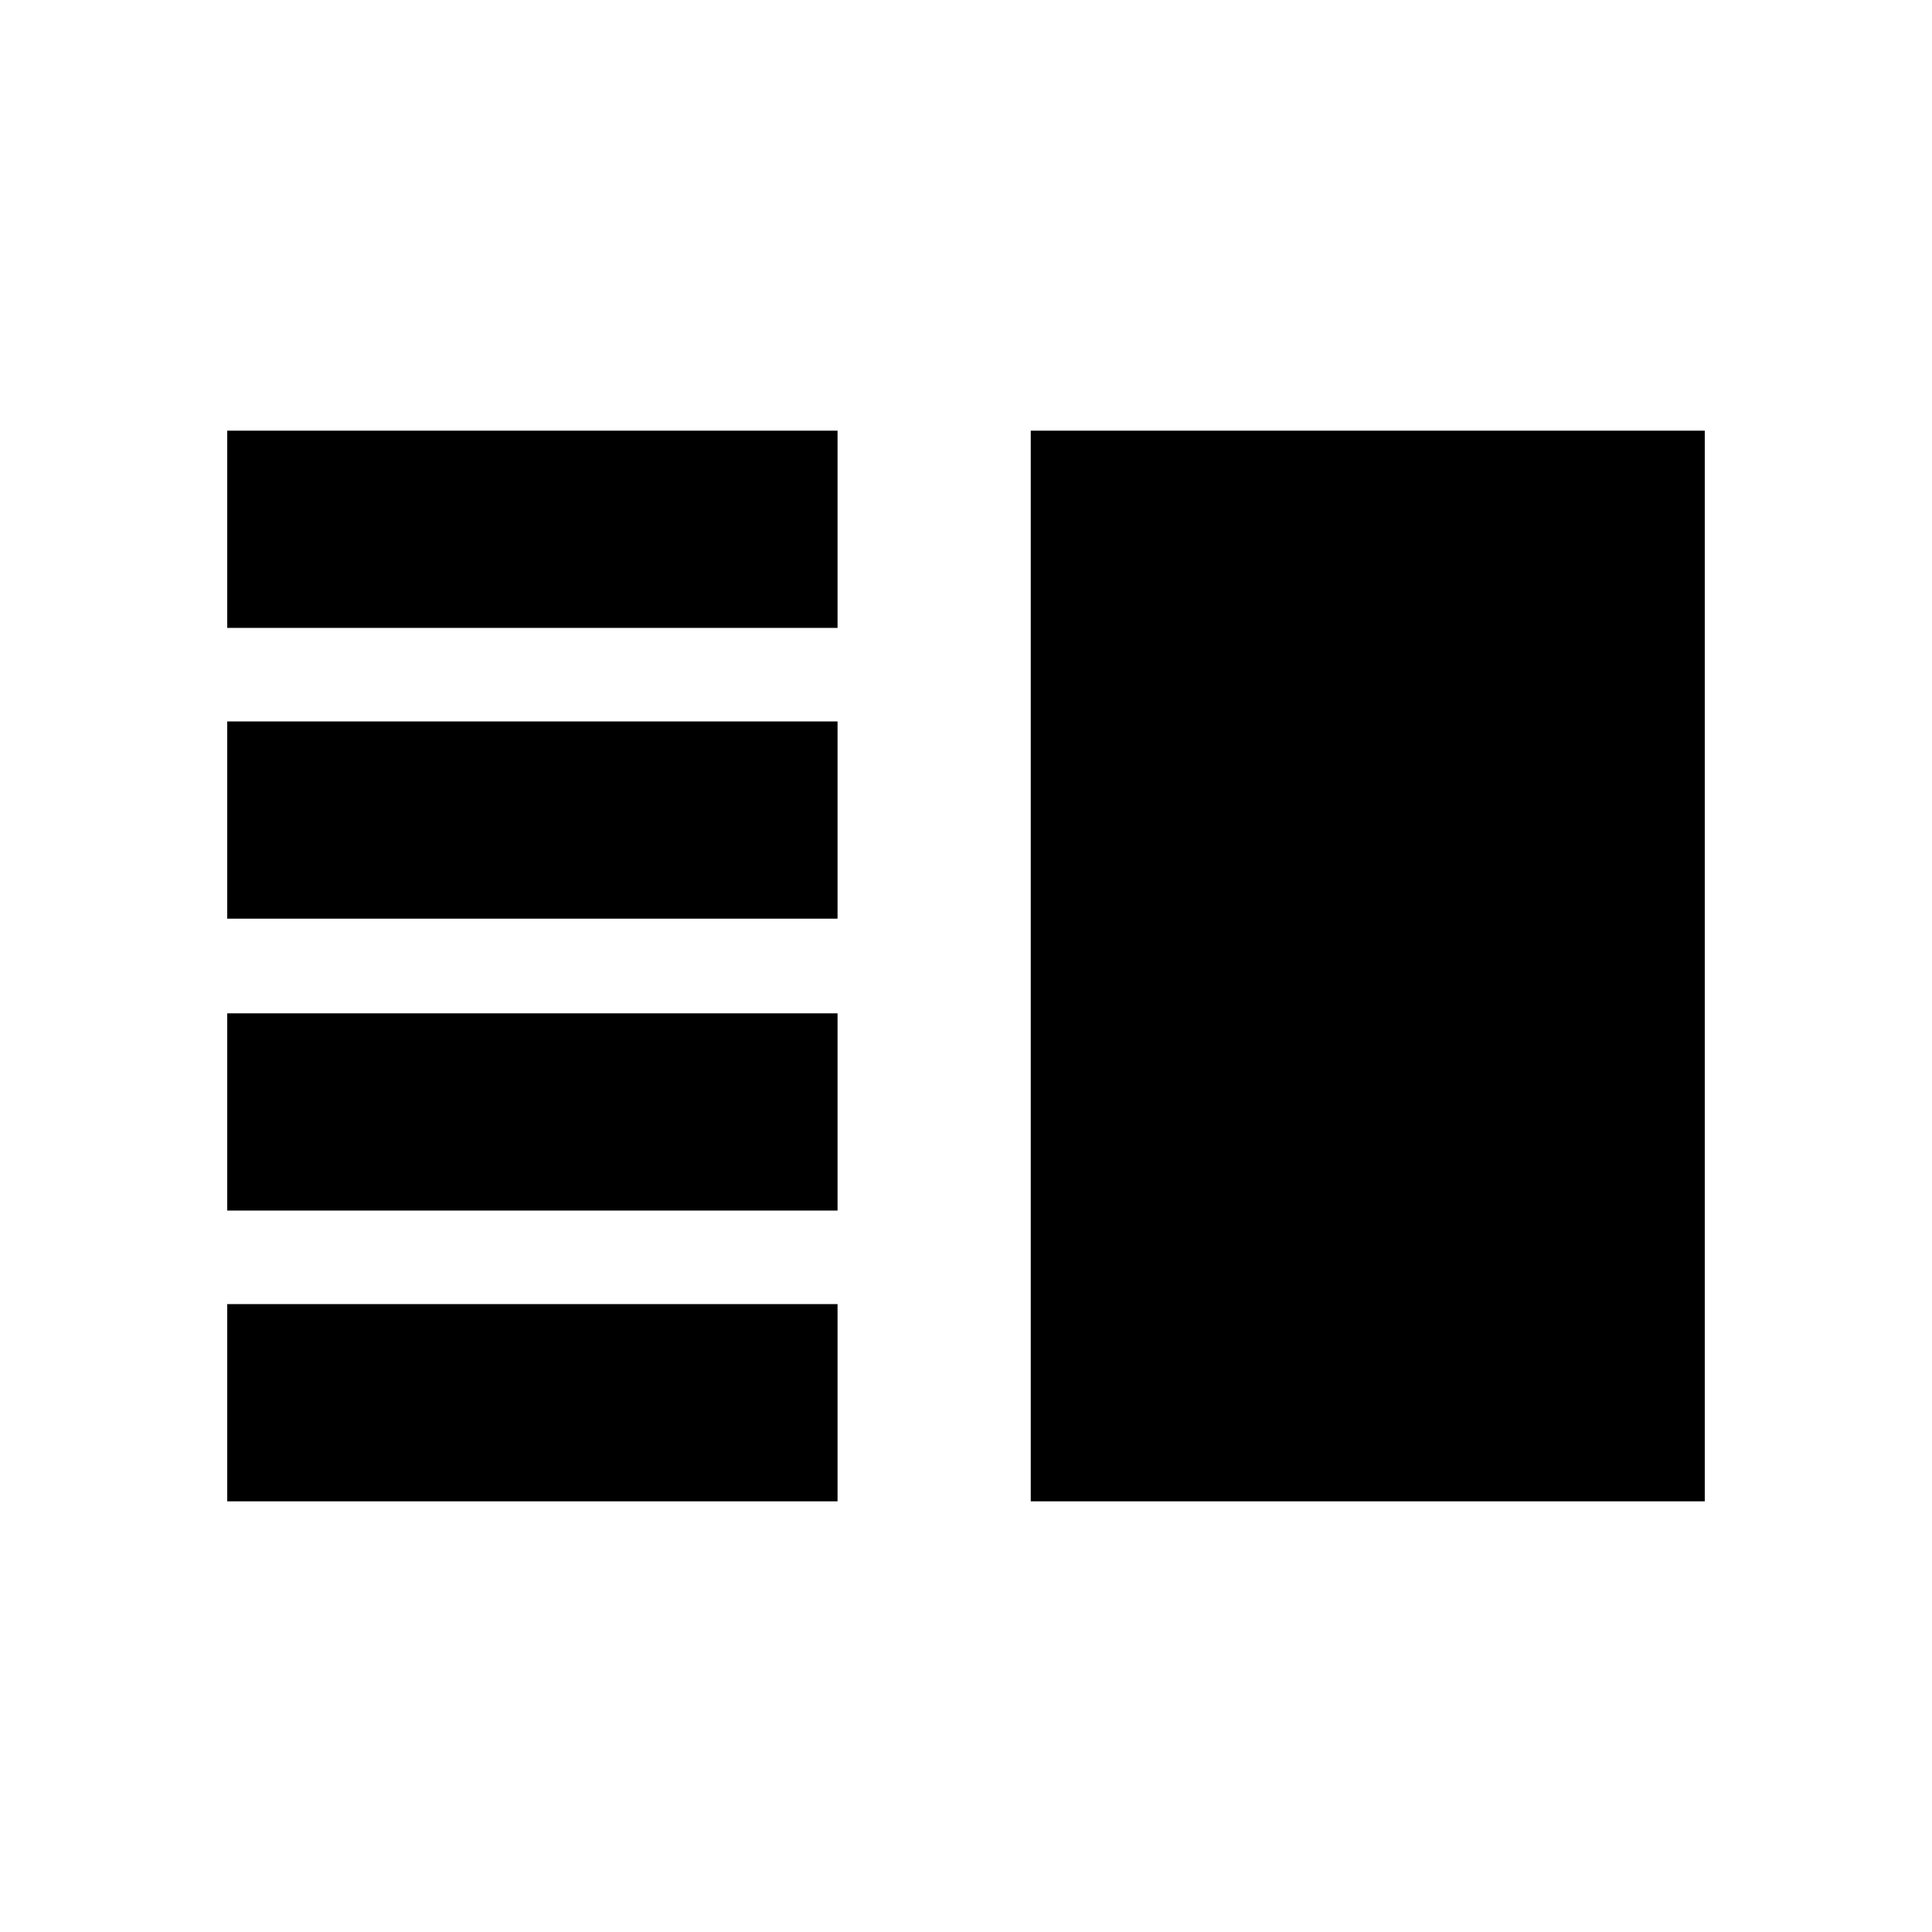 <svg xmlns="http://www.w3.org/2000/svg" height="20" viewBox="0 -960 960 960" width="20"><path d="M112.911-456.479v98.002h303.262v-98.002H112.911Zm0 144.479v98.001h303.262V-312H112.911Zm0-289.523v98.002h303.262v-98.002H112.911Zm0-144.478V-648h303.262v-98.001H112.911Zm399.262 0h334.916v532.002H512.173v-532.002Z"/></svg>
